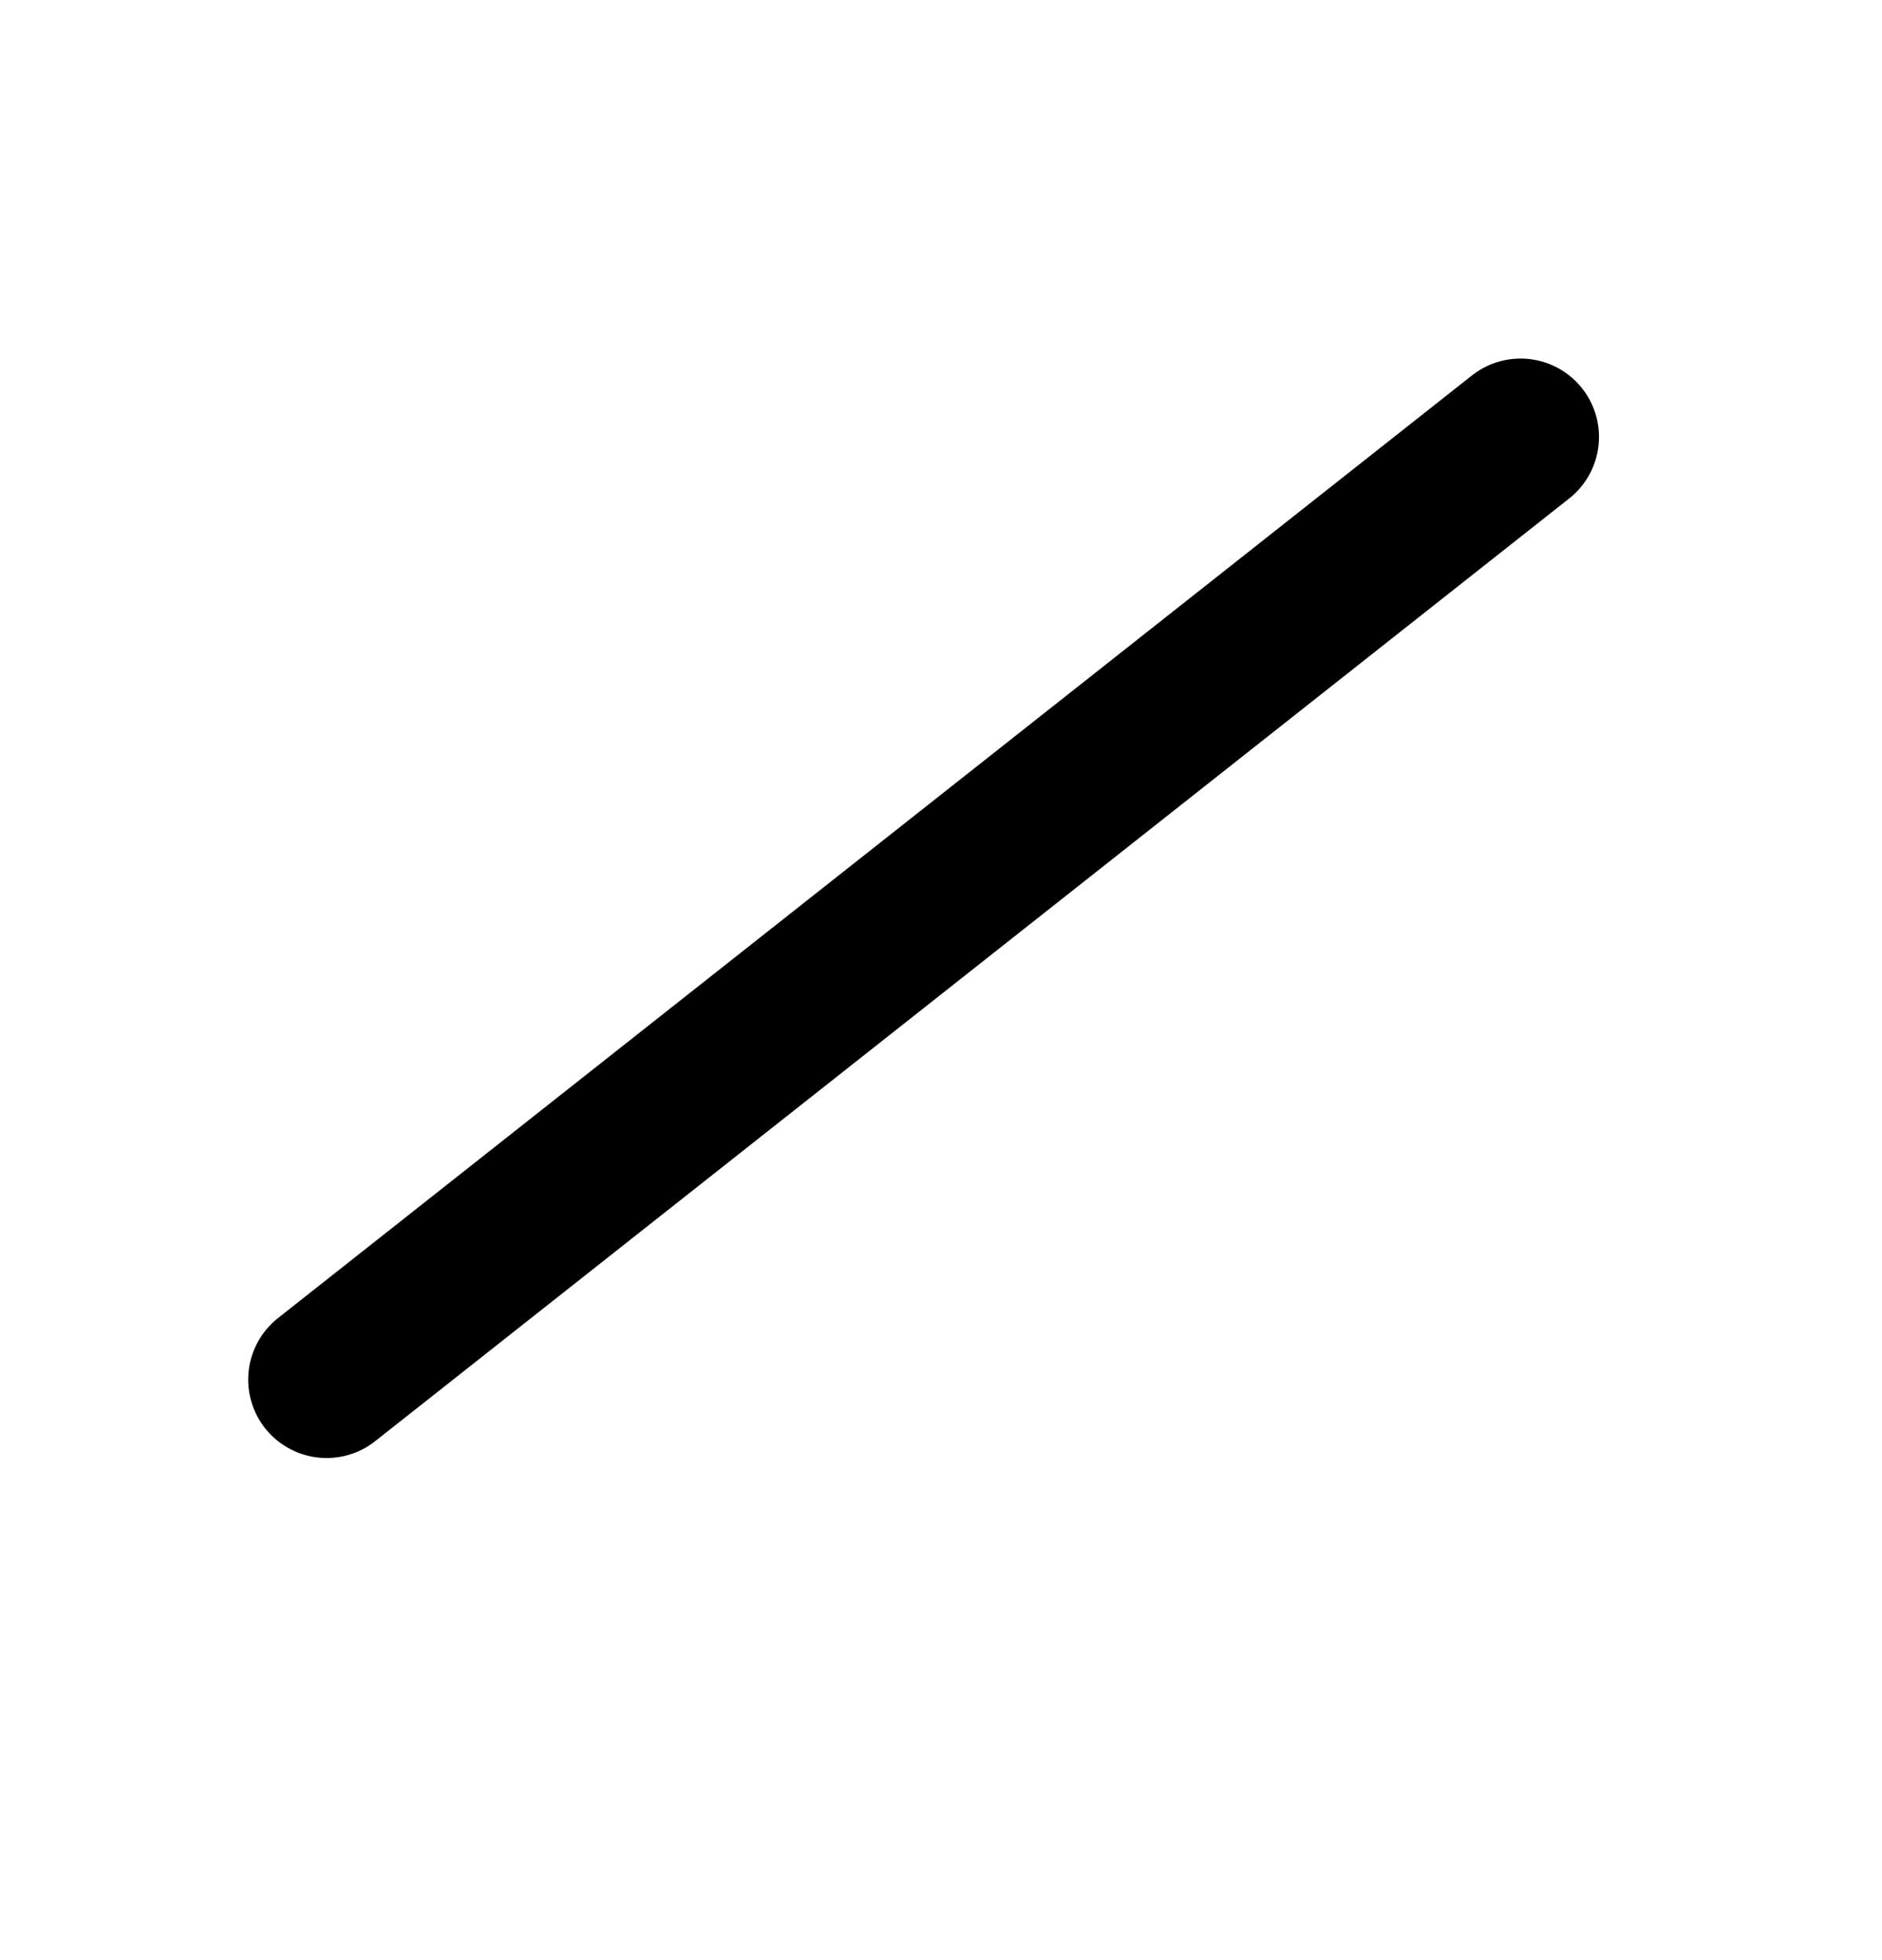 <svg width="24" viewBox="0 0 24 25" fill="none" preserveAspectRatio="xMidYMid meet"  xmlns="http://www.w3.org/2000/svg">
<line x1="4.165" y1="17.596" x2="19.391" y2="5.573" stroke="currentColor" stroke-width="2" stroke-linecap="round"/>
</svg>
